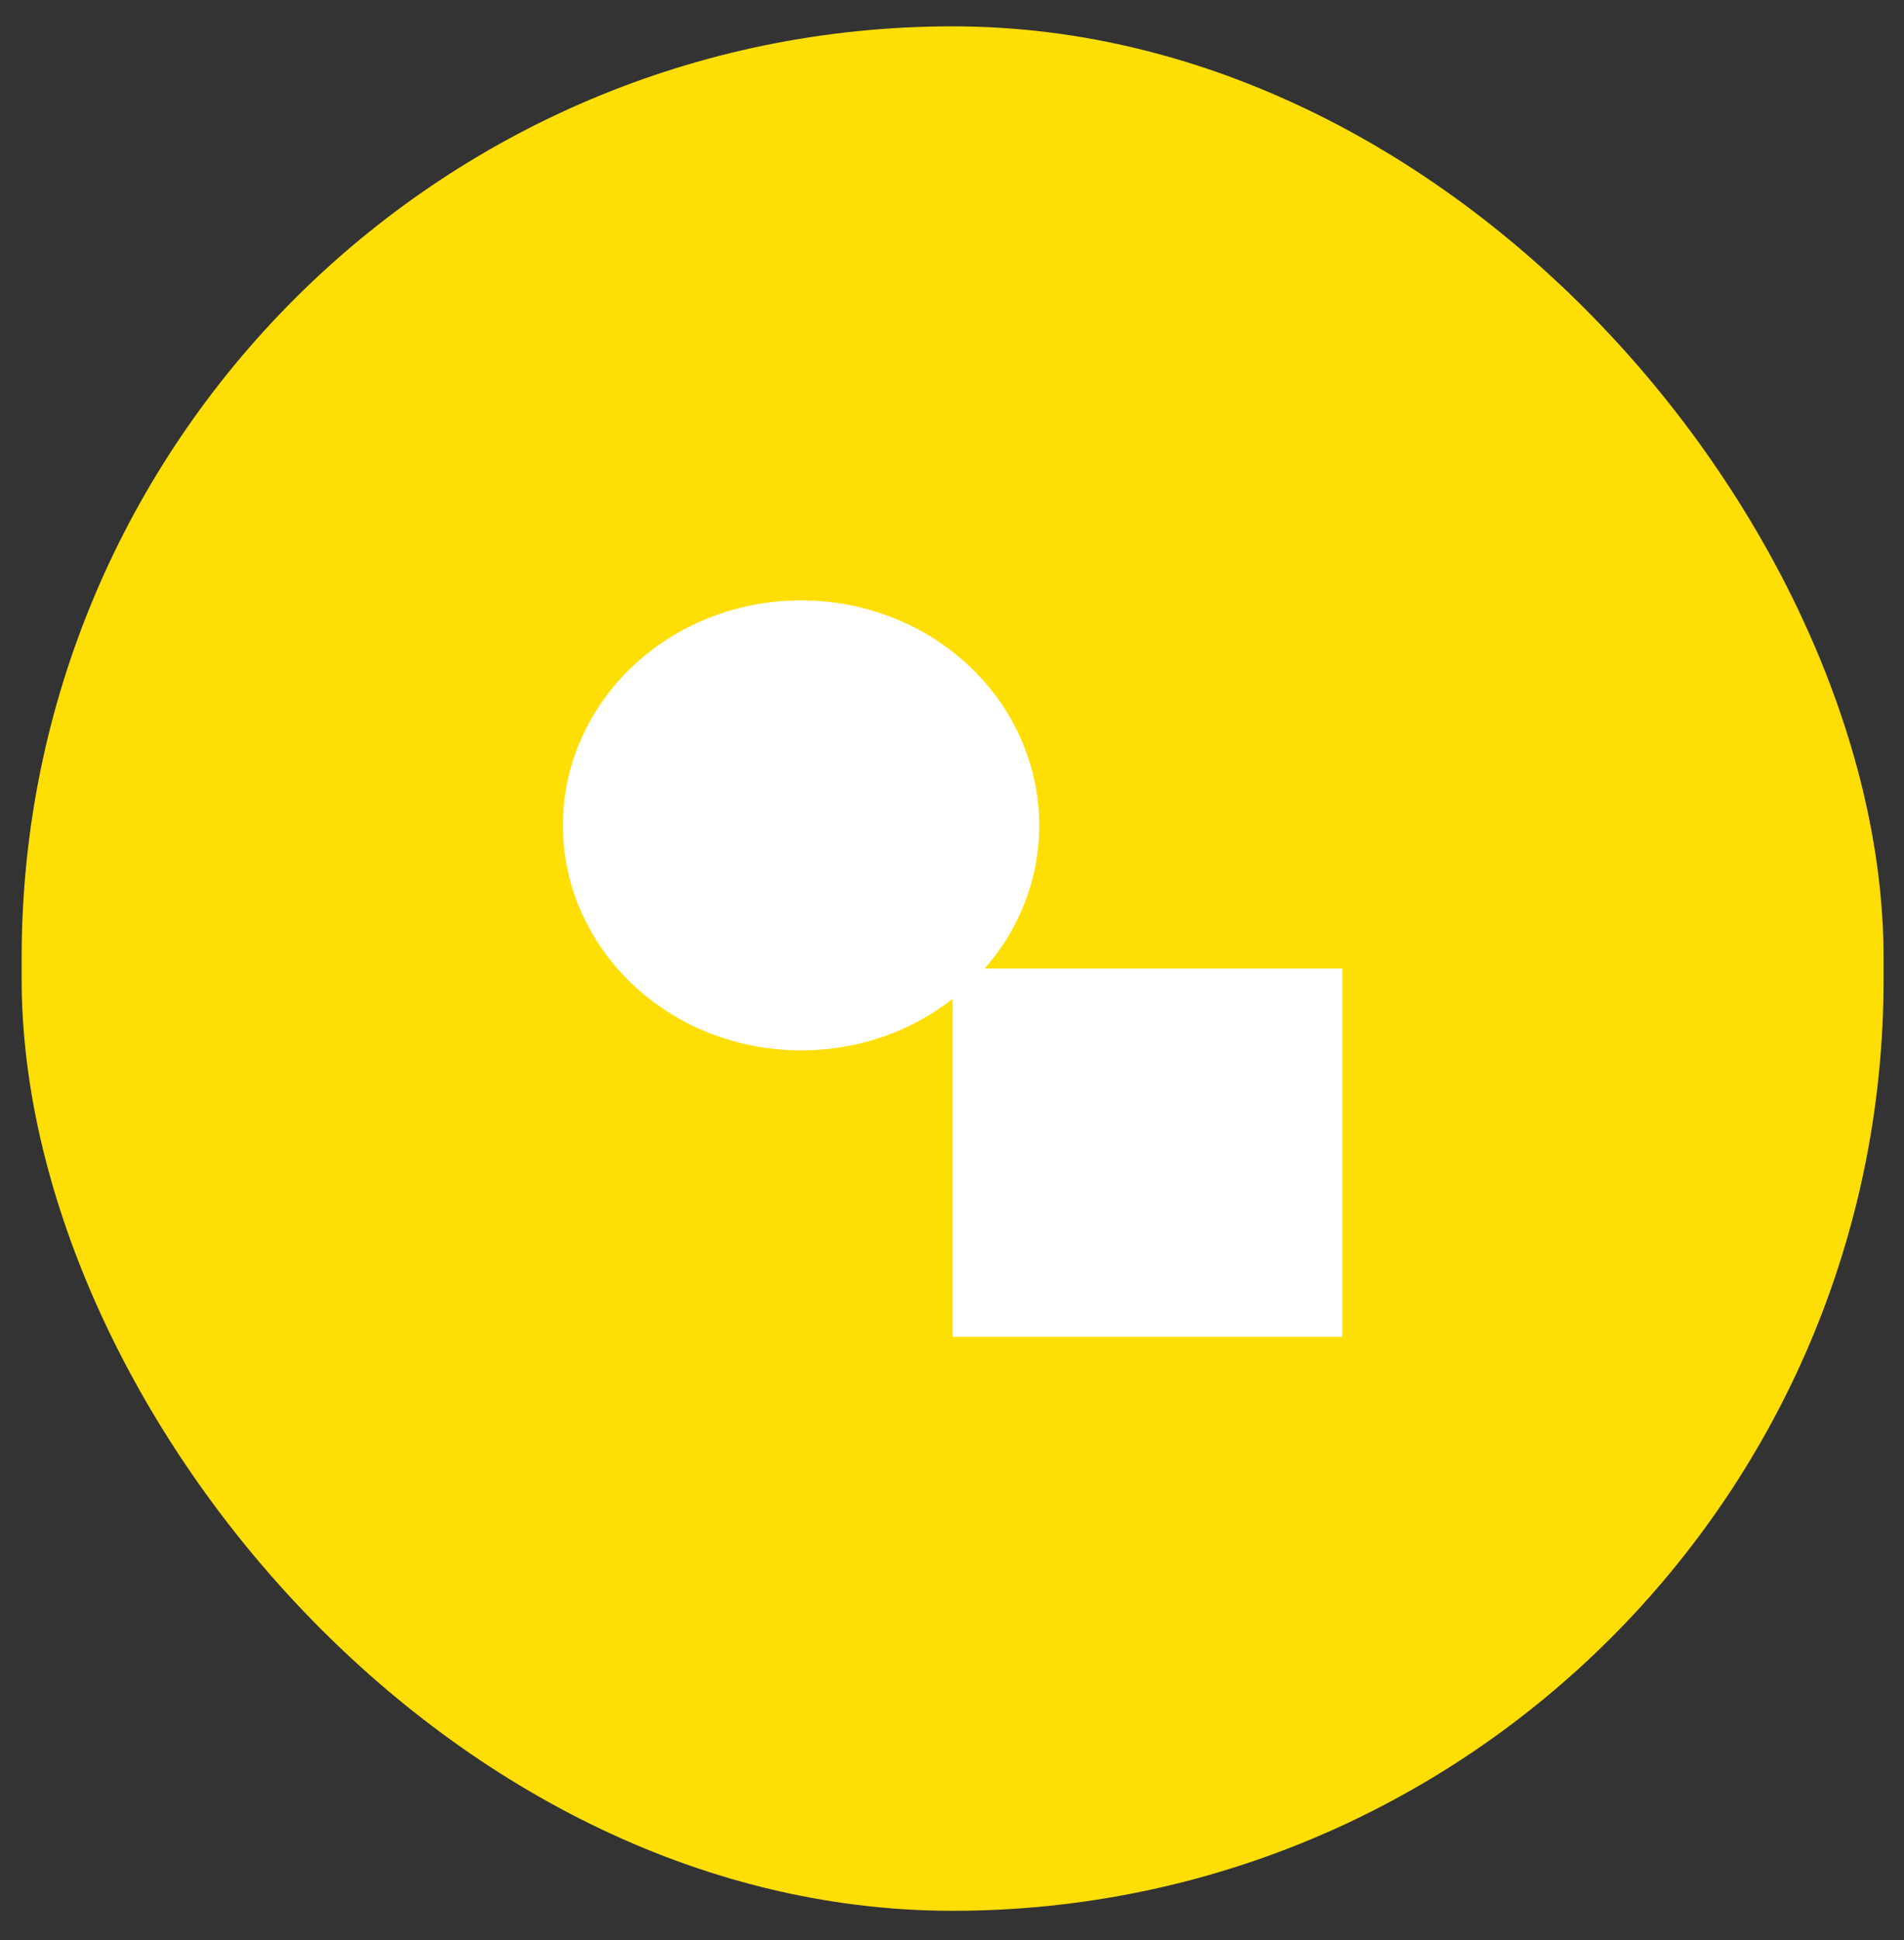 <svg width="54" height="55" viewBox="0 0 54 55" fill="none" xmlns="http://www.w3.org/2000/svg">
<rect x="0" y="0" width="54" height="55" fill="#333333" stroke="none"/>
<rect x="0.614" y="0.747" width="52.807" height="53.419" rx="26.404" fill="#FFDE06"/>
<path d="M22.719 17.018C24.511 17.018 26.229 17.69 27.495 18.886C28.762 20.082 29.474 21.705 29.474 23.397C29.474 24.939 28.896 26.354 27.926 27.456H38.07V37.895H27.017V28.314C25.851 29.231 24.353 29.776 22.719 29.776C20.928 29.776 19.21 29.104 17.943 27.907C16.677 26.711 15.965 25.089 15.965 23.397C15.965 21.705 16.677 20.082 17.943 18.886C19.21 17.69 20.928 17.018 22.719 17.018Z" fill="white"/>
</svg>
